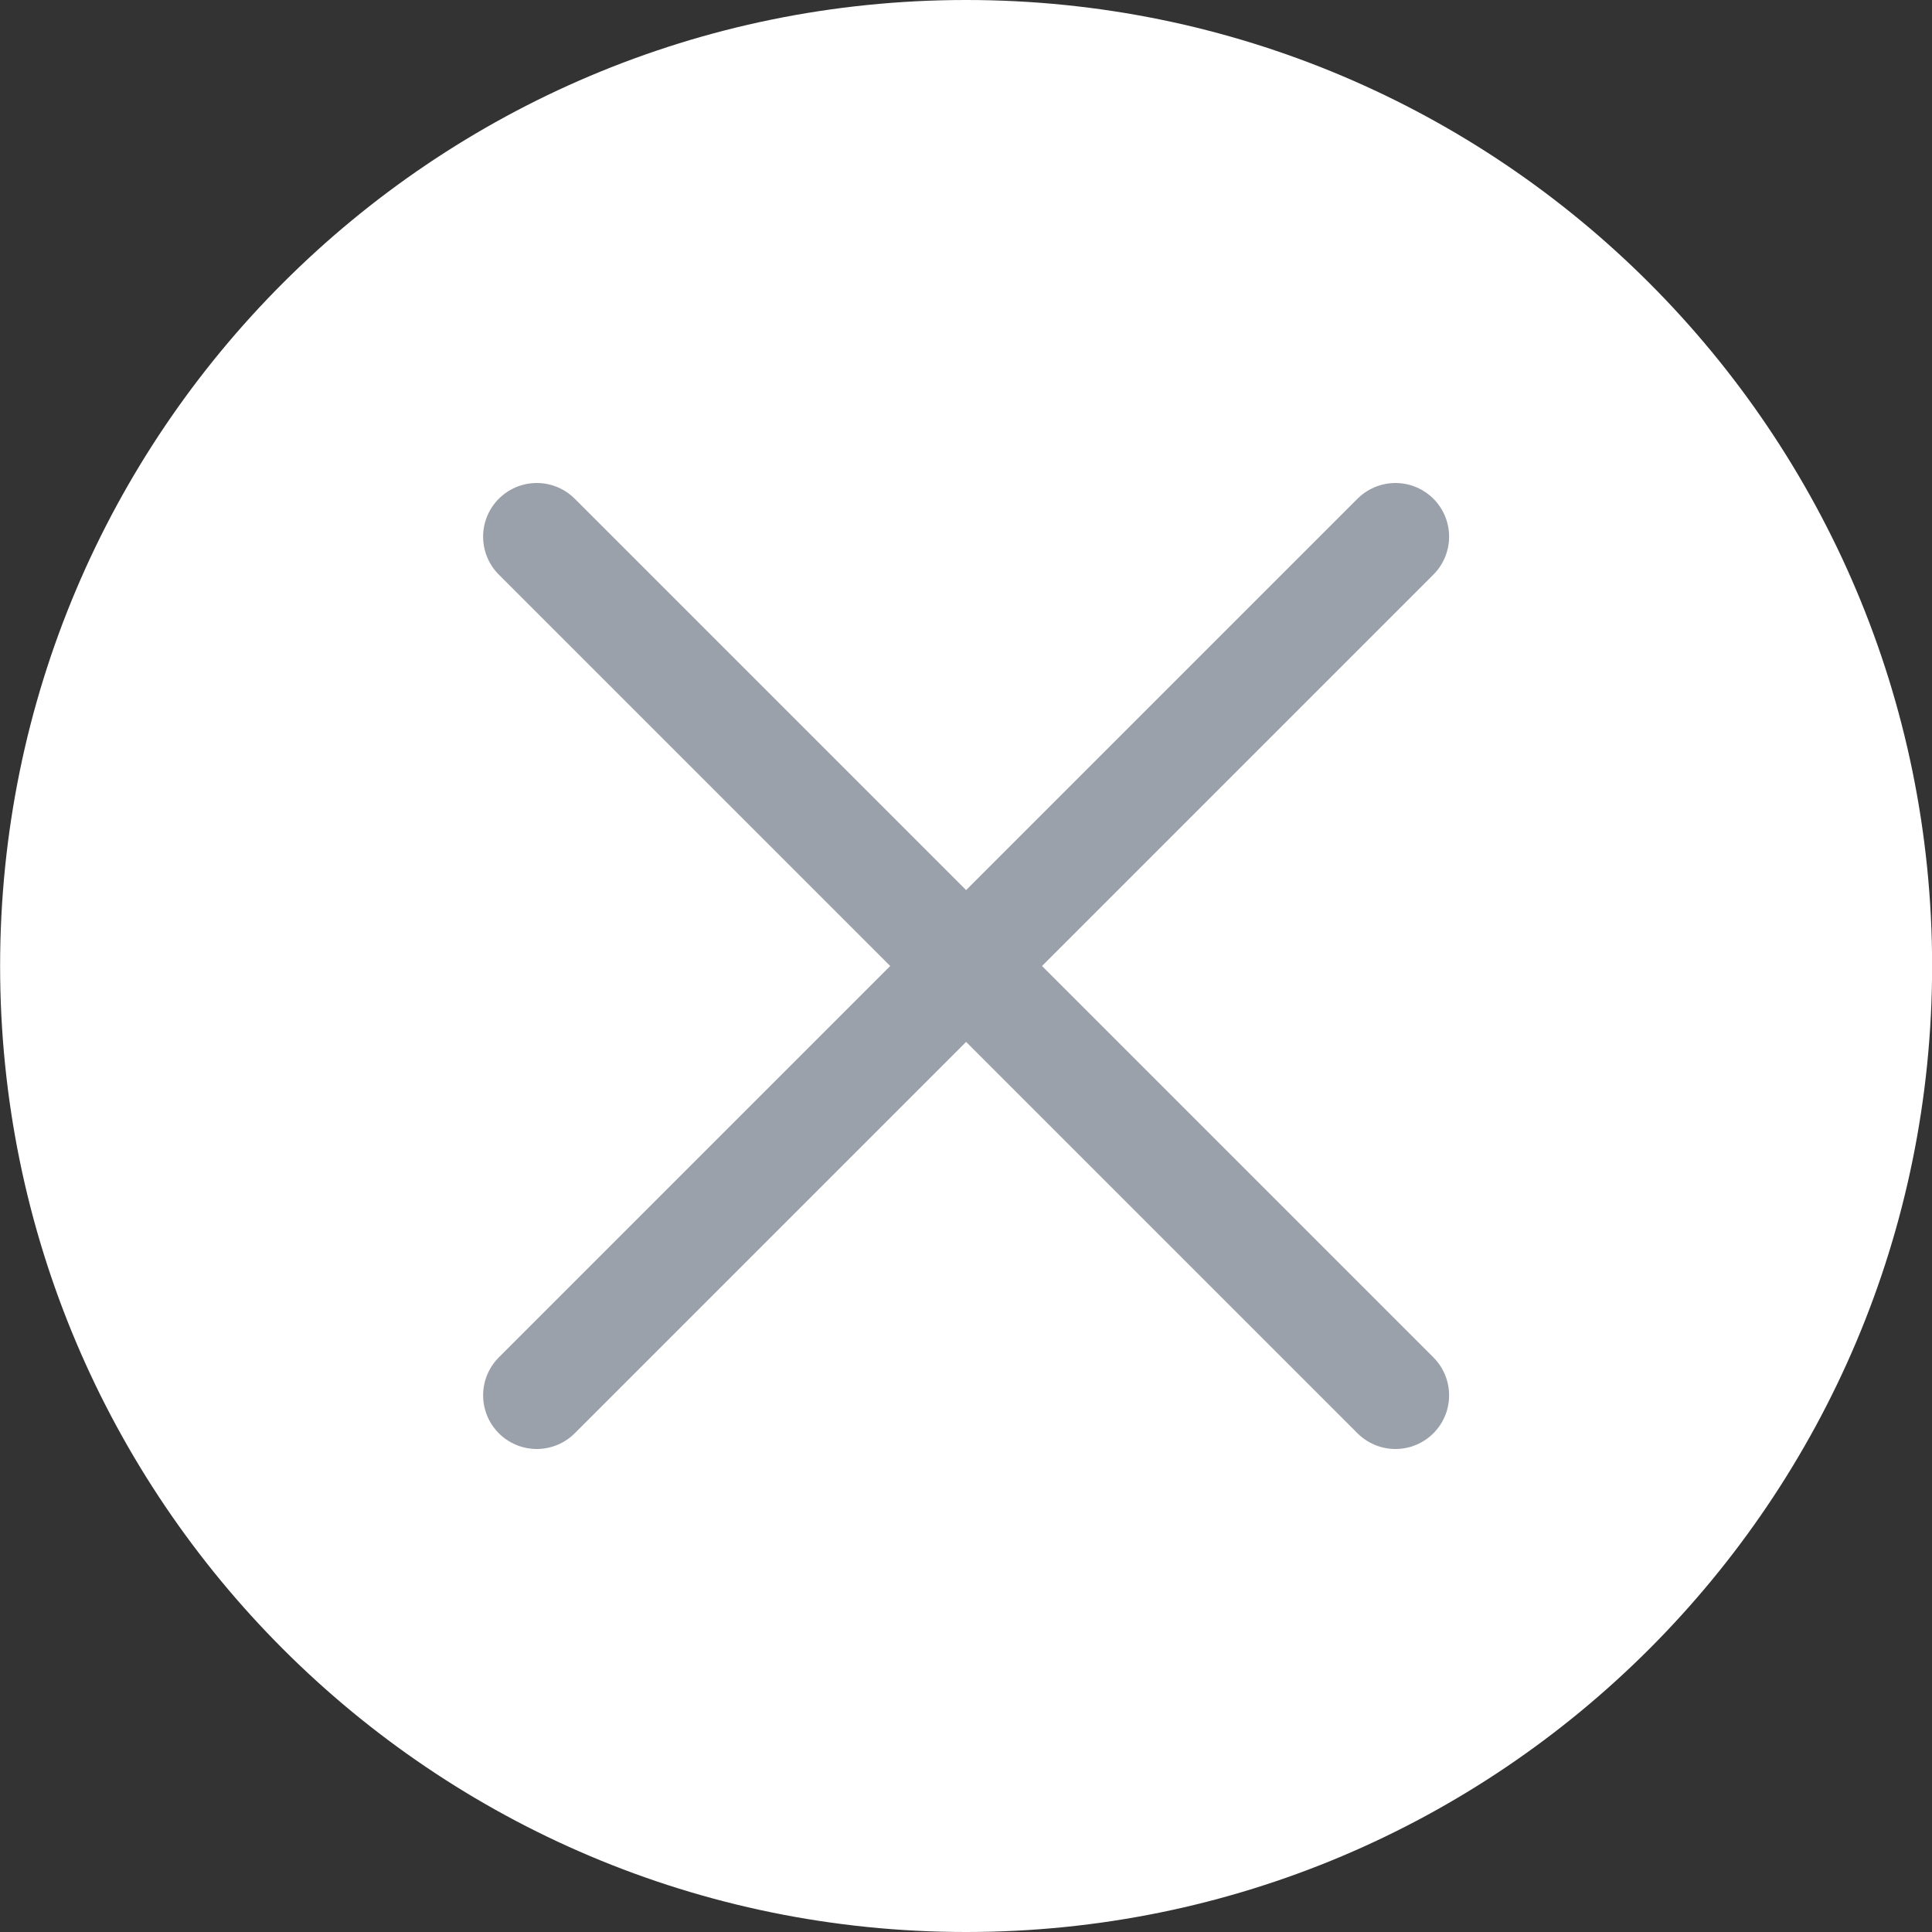<svg width="18" height="18" viewBox="0 0 18 18" fill="none" xmlns="http://www.w3.org/2000/svg">
<rect x="0" y="0" width="18" height="18" fill="#333333" stroke="none"/>
<path d="M0.001 9C0.001 4.029 4.03 0 9.001 0C13.972 0 18.001 4.029 18.001 9C18.001 13.971 13.972 18 9.001 18C4.03 18 0.001 13.971 0.001 9Z" fill="white"/>
<path d="M5.001 5L13.001 13M13.001 5L5.001 13" stroke="#9BA1AA" stroke-linecap="round"/>
</svg>
